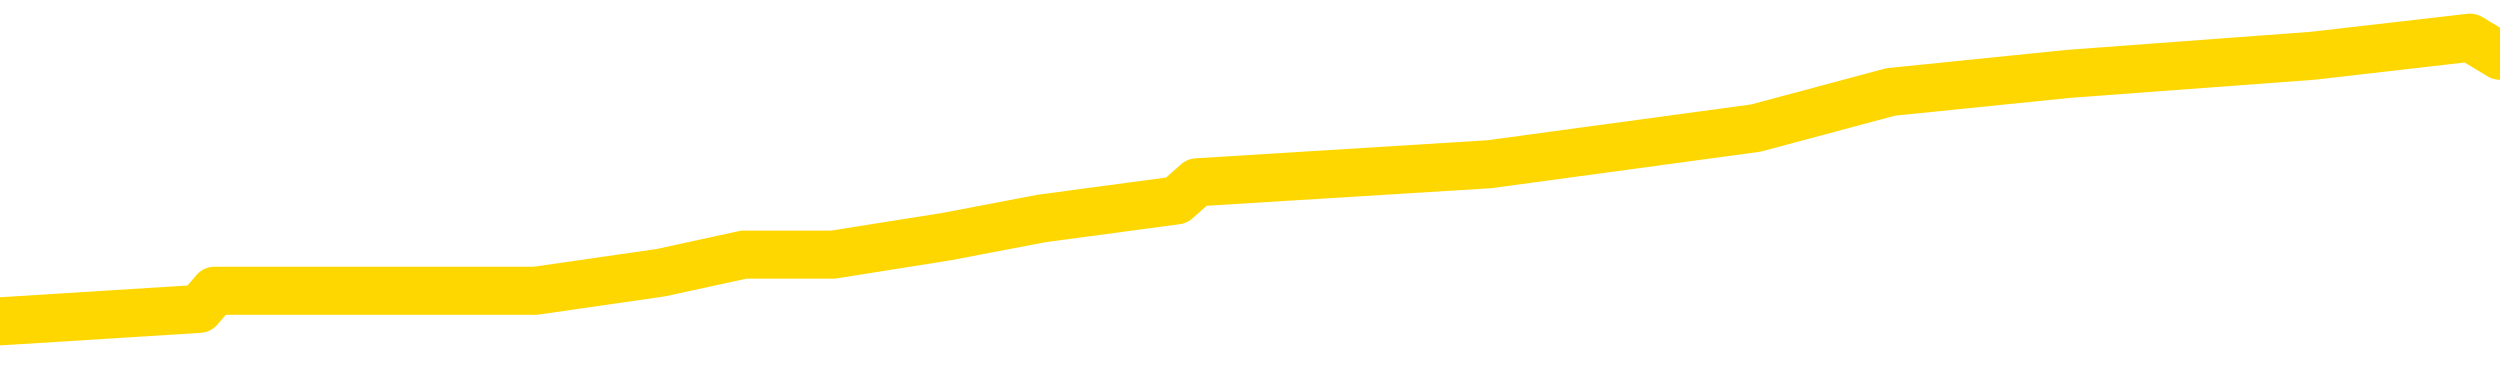 <svg xmlns="http://www.w3.org/2000/svg" version="1.1" viewBox="0 0 6500 1000">
	<path fill="none" stroke="gold" stroke-width="125" stroke-linecap="round" stroke-linejoin="round" d="M0 105225  L-682035 105225 L-681851 105178 L-681361 105084 L-681067 105037 L-680756 104943 L-680521 104896 L-680468 104801 L-680409 104707 L-680256 104660 L-680215 104566 L-680082 104519 L-679790 104472 L-679249 104472 L-678639 104425 L-678591 104425 L-677951 104378 L-677918 104378 L-677392 104378 L-677260 104331 L-676869 104237 L-676541 104143 L-676424 104049 L-676213 103955 L-675496 103955 L-674926 103908 L-674819 103908 L-674644 103861 L-674423 103767 L-674021 103720 L-673996 103626 L-673068 103531 L-672980 103437 L-672898 103343 L-672828 103249 L-672531 103202 L-672378 103108 L-670488 103155 L-670388 103155 L-670125 103155 L-669832 103202 L-669690 103108 L-669441 103108 L-669406 103061 L-669247 103014 L-668784 102920 L-668531 102873 L-668319 102779 L-668067 102732 L-667718 102685 L-666791 102591 L-666697 102497 L-666287 102450 L-665116 102356 L-663927 102309 L-663834 102214 L-663807 102120 L-663541 102026 L-663242 101932 L-663113 101838 L-663076 101744 L-662261 101744 L-661877 101791 L-660817 101838 L-660755 101838 L-660490 102779 L-660019 103673 L-659827 104566 L-659563 105460 L-659226 105413 L-659091 105366 L-658635 105319 L-657892 105272 L-657874 105225 L-657709 105131 L-657641 105131 L-657125 105084 L-656096 105084 L-655900 105037 L-655411 104990 L-655049 104943 L-654641 104943 L-654255 104990 L-652552 104990 L-652454 104990 L-652382 104990 L-652320 104990 L-652136 104943 L-651799 104943 L-651159 104896 L-651082 104849 L-651021 104849 L-650834 104801 L-650755 104801 L-650577 104754 L-650558 104707 L-650328 104707 L-649940 104660 L-649052 104660 L-649012 104613 L-648924 104566 L-648897 104472 L-647889 104425 L-647739 104331 L-647715 104284 L-647582 104237 L-647542 104190 L-646284 104143 L-646226 104143 L-645686 104096 L-645634 104096 L-645587 104096 L-645192 104049 L-645052 104002 L-644853 103955 L-644706 103955 L-644541 103955 L-644265 104002 L-643906 104002 L-643353 103955 L-642708 103908 L-642450 103814 L-642296 103767 L-641895 103720 L-641855 103673 L-641734 103626 L-641673 103673 L-641659 103673 L-641565 103673 L-641272 103626 L-641120 103437 L-640790 103343 L-640712 103249 L-640636 103202 L-640410 103061 L-640343 102967 L-640115 102873 L-640063 102779 L-639898 102732 L-638892 102685 L-638709 102638 L-638158 102591 L-637765 102497 L-637368 102450 L-636518 102356 L-636439 102309 L-635860 102261 L-635419 102261 L-635178 102214 L-635021 102214 L-634620 102120 L-634599 102120 L-634154 102073 L-633749 102026 L-633613 101932 L-633438 101838 L-633302 101744 L-633051 101650 L-632051 101603 L-631969 101556 L-631834 101509 L-631795 101462 L-630905 101415 L-630690 101368 L-630246 101321 L-630129 101274 L-630072 101227 L-629396 101227 L-629296 101180 L-629267 101180 L-627925 101133 L-627519 101086 L-627480 101039 L-626551 100992 L-626453 100944 L-626320 100897 L-625916 100850 L-625890 100803 L-625797 100756 L-625581 100709 L-625170 100615 L-624016 100521 L-623724 100427 L-623696 100333 L-623088 100286 L-622837 100192 L-622818 100145 L-621888 100098 L-621837 100004 L-621715 99957 L-621697 99863 L-621541 99816 L-621366 99722 L-621229 99674 L-621173 99627 L-621065 99580 L-620980 99533 L-620747 99486 L-620672 99439 L-620363 99392 L-620245 99345 L-620075 99298 L-619984 99251 L-619882 99251 L-619858 99204 L-619781 99204 L-619683 99110 L-619317 99063 L-619212 99016 L-618708 98969 L-618257 98922 L-618218 98875 L-618194 98828 L-618154 98781 L-618025 98734 L-617924 98687 L-617482 98640 L-617200 98593 L-616608 98546 L-616477 98499 L-616203 98404 L-616051 98357 L-615897 98310 L-615812 98216 L-615734 98169 L-615548 98122 L-615498 98122 L-615470 98075 L-615391 98028 L-615368 97981 L-615084 97887 L-614480 97793 L-613485 97746 L-613187 97699 L-612453 97652 L-612209 97605 L-612119 97558 L-611541 97511 L-610843 97464 L-610091 97417 L-609772 97370 L-609389 97276 L-609312 97229 L-608678 97182 L-608492 97134 L-608405 97134 L-608275 97134 L-607962 97087 L-607913 97040 L-607771 96993 L-607749 96946 L-606782 96899 L-606236 96852 L-605758 96852 L-605697 96852 L-605373 96852 L-605352 96805 L-605289 96805 L-605079 96758 L-605002 96711 L-604948 96664 L-604925 96617 L-604886 96570 L-604870 96523 L-604113 96476 L-604096 96429 L-603297 96382 L-603145 96335 L-602239 96288 L-601733 96241 L-601504 96147 L-601462 96147 L-601347 96100 L-601171 96053 L-600416 96100 L-600282 96053 L-600118 96006 L-599799 95959 L-599623 95865 L-598601 95770 L-598578 95676 L-598327 95629 L-598114 95535 L-597480 95488 L-597242 95394 L-597209 95300 L-597031 95206 L-596951 95112 L-596861 95065 L-596797 94971 L-596357 94877 L-596333 94830 L-595792 94783 L-595536 94736 L-595042 94689 L-594164 94642 L-594128 94595 L-594075 94547 L-594034 94500 L-593917 94453 L-593640 94406 L-593433 94312 L-593236 94218 L-593213 94124 L-593162 94030 L-593123 93983 L-593045 93936 L-592448 93842 L-592387 93795 L-592284 93748 L-592130 93701 L-591498 93654 L-590817 93607 L-590514 93513 L-590168 93466 L-589970 93419 L-589922 93325 L-589601 93277 L-588974 93230 L-588827 93183 L-588791 93136 L-588733 93089 L-588656 92995 L-588415 92995 L-588327 92948 L-588233 92901 L-587939 92854 L-587805 92807 L-587745 92760 L-587708 92666 L-587435 92666 L-586429 92619 L-586254 92572 L-586203 92572 L-585910 92525 L-585718 92431 L-585385 92384 L-584878 92337 L-584316 92243 L-584301 92149 L-584285 92102 L-584184 92007 L-584070 91913 L-584031 91819 L-583993 91772 L-583927 91772 L-583899 91725 L-583760 91772 L-583468 91772 L-583417 91772 L-583312 91772 L-583048 91725 L-582583 91678 L-582438 91678 L-582384 91584 L-582327 91537 L-582136 91490 L-581770 91443 L-581556 91443 L-581361 91443 L-581303 91443 L-581244 91349 L-581090 91302 L-580821 91255 L-580391 91490 L-580376 91490 L-580299 91443 L-580234 91396 L-580105 91067 L-580081 91020 L-579797 90973 L-579750 90926 L-579695 90879 L-579233 90832 L-579194 90832 L-579153 90785 L-578963 90738 L-578482 90690 L-577995 90643 L-577979 90596 L-577941 90549 L-577684 90502 L-577607 90408 L-577377 90361 L-577361 90267 L-577067 90173 L-576624 90126 L-576177 90079 L-575673 90032 L-575519 89985 L-575232 89938 L-575192 89844 L-574861 89797 L-574639 89750 L-574122 89656 L-574047 89609 L-573799 89515 L-573604 89420 L-573544 89373 L-572768 89326 L-572694 89326 L-572463 89279 L-572447 89279 L-572385 89232 L-572189 89185 L-571725 89185 L-571702 89138 L-571572 89138 L-570271 89138 L-570255 89138 L-570178 89091 L-570084 89091 L-569867 89091 L-569714 89044 L-569536 89091 L-569482 89138 L-569195 89185 L-569155 89185 L-568786 89185 L-568346 89185 L-568163 89185 L-567842 89138 L-567546 89138 L-567100 89044 L-567029 88997 L-566566 88903 L-566129 88856 L-565946 88809 L-564492 88715 L-564361 88668 L-563903 88574 L-563677 88527 L-563291 88433 L-562774 88339 L-561820 88245 L-561026 88150 L-560352 88103 L-559926 88009 L-559615 87962 L-559385 87821 L-558702 87680 L-558688 87539 L-558479 87351 L-558457 87304 L-558282 87210 L-557332 87163 L-557064 87069 L-556249 87022 L-555938 86928 L-555901 86880 L-555844 86786 L-555227 86739 L-554589 86645 L-552963 86598 L-552289 86551 L-551647 86551 L-551569 86551 L-551513 86551 L-551477 86551 L-551449 86504 L-551337 86410 L-551319 86363 L-551296 86316 L-551143 86269 L-551089 86175 L-551011 86128 L-550892 86081 L-550795 86034 L-550677 85987 L-550408 85893 L-550138 85846 L-550120 85752 L-549921 85705 L-549774 85611 L-549547 85563 L-549413 85516 L-549104 85469 L-549044 85422 L-548691 85328 L-548342 85281 L-548241 85234 L-548177 85140 L-548117 85093 L-547733 84999 L-547352 84952 L-547248 84905 L-546987 84858 L-546716 84764 L-546557 84717 L-546525 84670 L-546463 84623 L-546321 84576 L-546137 84529 L-546093 84482 L-545805 84482 L-545789 84435 L-545555 84435 L-545495 84388 L-545456 84388 L-544877 84341 L-544743 84293 L-544720 84105 L-544701 83776 L-544684 83400 L-544667 83023 L-544644 82647 L-544627 82365 L-544606 82036 L-544589 81706 L-544566 81518 L-544549 81330 L-544528 81189 L-544511 81095 L-544462 80954 L-544390 80813 L-544355 80578 L-544331 80389 L-544296 80201 L-544254 80013 L-544217 79919 L-544201 79731 L-544177 79590 L-544140 79496 L-544123 79355 L-544100 79261 L-544083 79166 L-544064 79072 L-544048 78978 L-544019 78837 L-543993 78696 L-543947 78649 L-543931 78555 L-543889 78508 L-543841 78414 L-543770 78320 L-543755 78226 L-543739 78132 L-543677 78085 L-543638 78038 L-543598 77991 L-543432 77944 L-543367 77896 L-543351 77849 L-543307 77755 L-543249 77708 L-543036 77661 L-543002 77614 L-542960 77567 L-542882 77520 L-542345 77473 L-542266 77426 L-542162 77332 L-542074 77285 L-541897 77238 L-541547 77191 L-541391 77144 L-540953 77097 L-540796 77050 L-540667 77003 L-539963 76909 L-539762 76862 L-538801 76768 L-538319 76721 L-538219 76721 L-538127 76674 L-537882 76626 L-537809 76579 L-537366 76485 L-537270 76438 L-537255 76391 L-537239 76344 L-537214 76297 L-536748 76250 L-536531 76203 L-536392 76156 L-536098 76109 L-536009 76062 L-535968 76015 L-535938 75968 L-535766 75921 L-535707 75874 L-535631 75827 L-535550 75780 L-535480 75780 L-535171 75733 L-535086 75686 L-534872 75639 L-534837 75592 L-534153 75545 L-534055 75498 L-533850 75451 L-533803 75404 L-533525 75357 L-533463 75309 L-533446 75215 L-533368 75168 L-533059 75074 L-533035 75027 L-532981 74933 L-532958 74886 L-532836 74839 L-532700 74745 L-532456 74698 L-532330 74698 L-531683 74651 L-531668 74651 L-531643 74651 L-531462 74557 L-531386 74510 L-531295 74463 L-530867 74416 L-530451 74369 L-530058 74275 L-529979 74228 L-529960 74181 L-529597 74134 L-529361 74087 L-529132 74039 L-528819 73992 L-528741 73945 L-528661 73851 L-528483 73757 L-528467 73710 L-528201 73616 L-528121 73569 L-527891 73522 L-527665 73475 L-527350 73475 L-527174 73428 L-526813 73428 L-526421 73381 L-526352 73287 L-526288 73240 L-526148 73146 L-526096 73099 L-525995 73005 L-525493 72958 L-525295 72911 L-525049 72864 L-524863 72817 L-524564 72769 L-524488 72722 L-524321 72628 L-523437 72581 L-523408 72487 L-523286 72393 L-522707 72346 L-522629 72299 L-521916 72299 L-521604 72299 L-521390 72299 L-521374 72299 L-520987 72299 L-520462 72205 L-520016 72158 L-519686 72111 L-519534 72064 L-519208 72064 L-519029 72017 L-518948 72017 L-518742 71923 L-518566 71876 L-517637 71829 L-516748 71782 L-516709 71735 L-516481 71735 L-516102 71688 L-515314 71641 L-515080 71594 L-515004 71547 L-514646 71500 L-514075 71405 L-513808 71358 L-513421 71311 L-513317 71311 L-513147 71311 L-512529 71311 L-512318 71311 L-512010 71311 L-511957 71264 L-511829 71217 L-511776 71170 L-511657 71123 L-511321 71029 L-510362 70982 L-510230 70888 L-510028 70841 L-509397 70794 L-509086 70747 L-508672 70700 L-508645 70653 L-508499 70606 L-508079 70559 L-506746 70559 L-506700 70512 L-506571 70418 L-506554 70371 L-505976 70277 L-505771 70230 L-505741 70182 L-505700 70135 L-505643 70088 L-505605 70041 L-505527 69994 L-505384 69947 L-504930 69900 L-504811 69853 L-504526 69806 L-504154 69759 L-504057 69712 L-503731 69665 L-503376 69618 L-503206 69571 L-503159 69524 L-503050 69477 L-502961 69430 L-502933 69383 L-502857 69289 L-502553 69242 L-502519 69148 L-502448 69101 L-502080 69054 L-501744 69007 L-501663 69007 L-501444 68960 L-501272 68912 L-501245 68865 L-500747 68818 L-500198 68724 L-499318 68677 L-499219 68583 L-499142 68536 L-498868 68489 L-498621 68395 L-498547 68348 L-498485 68254 L-498366 68207 L-498324 68160 L-498214 68113 L-498137 68019 L-497436 67972 L-497191 67925 L-497151 67878 L-496995 67831 L-496395 67831 L-496169 67831 L-496076 67831 L-495601 67831 L-495004 67737 L-494484 67690 L-494463 67642 L-494318 67595 L-493998 67595 L-493456 67595 L-493224 67595 L-493053 67595 L-492567 67548 L-492339 67501 L-492254 67454 L-491908 67407 L-491582 67407 L-491059 67360 L-490732 67313 L-490131 67266 L-489934 67172 L-489882 67125 L-489841 67078 L-489560 67031 L-488876 66937 L-488565 66890 L-488541 66796 L-488349 66749 L-488127 66702 L-488041 66655 L-487377 66561 L-487353 66514 L-487131 66420 L-486801 66373 L-486449 66278 L-486244 66231 L-486011 66137 L-485754 66090 L-485564 65996 L-485517 65949 L-485290 65902 L-485255 65855 L-485099 65808 L-484884 65761 L-484711 65714 L-484620 65667 L-484343 65620 L-484099 65573 L-483783 65526 L-483357 65526 L-483320 65526 L-482836 65526 L-482603 65526 L-482391 65479 L-482165 65432 L-481615 65432 L-481368 65385 L-480534 65385 L-480478 65338 L-480457 65291 L-480299 65244 L-479837 65197 L-479797 65150 L-479457 65055 L-479323 65008 L-479100 64961 L-478528 64914 L-478056 64867 L-477862 64820 L-477669 64773 L-477479 64726 L-477378 64679 L-477010 64632 L-476963 64585 L-476882 64538 L-475588 64491 L-475540 64444 L-475272 64444 L-475126 64444 L-474576 64444 L-474459 64397 L-474377 64350 L-474018 64303 L-473794 64256 L-473513 64209 L-473184 64115 L-472676 64068 L-472563 64021 L-472485 63974 L-472320 63927 L-472026 63927 L-471557 63927 L-471361 63974 L-471310 63974 L-470660 63927 L-470538 63880 L-470084 63880 L-470049 63833 L-469580 63785 L-469470 63738 L-469453 63691 L-469237 63691 L-469056 63644 L-468525 63644 L-467495 63644 L-467296 63597 L-466837 63550 L-465889 63456 L-465790 63409 L-465436 63315 L-465376 63268 L-465361 63221 L-465326 63174 L-464957 63127 L-464837 63080 L-464594 63033 L-464431 62986 L-464243 62939 L-464123 62892 L-463052 62798 L-462194 62751 L-461982 62657 L-461884 62610 L-461710 62515 L-461377 62468 L-461305 62421 L-461248 62374 L-461072 62374 L-460683 62327 L-460448 62280 L-460337 62233 L-460220 62186 L-459239 62139 L-459213 62092 L-458619 61998 L-458586 61998 L-458438 61951 L-458153 61904 L-457242 61904 L-456296 61904 L-456142 61857 L-456040 61857 L-455908 61810 L-455765 61763 L-455739 61716 L-455625 61669 L-455406 61622 L-454725 61575 L-454596 61528 L-454292 61481 L-454052 61387 L-453720 61340 L-453081 61293 L-452739 61198 L-452677 61151 L-452521 61151 L-451600 61151 L-451129 61151 L-451086 61151 L-451073 61104 L-451032 61057 L-451009 61010 L-450983 60963 L-450839 60916 L-450416 60869 L-450081 60869 L-449890 60822 L-449461 60822 L-449273 60775 L-448884 60681 L-448350 60634 L-447977 60587 L-447956 60587 L-447706 60540 L-447588 60493 L-447512 60446 L-447376 60399 L-447337 60352 L-447257 60305 L-446862 60258 L-446366 60211 L-446255 60117 L-446082 60070 L-445773 60023 L-445326 59976 L-445003 59928 L-444860 59834 L-444433 59740 L-444280 59646 L-444225 59552 L-443411 59505 L-443391 59458 L-443019 59411 L-442963 59411 L-441833 59364 L-441766 59364 L-441207 59317 L-441013 59270 L-440876 59223 L-440643 59176 L-440296 59129 L-440261 59035 L-440226 58988 L-440158 58894 L-439809 58847 L-439637 58800 L-439152 58753 L-439135 58706 L-438810 58658 L-438653 58611 L-437512 58517 L-437487 58470 L-437295 58376 L-437102 58329 L-436852 58282 L-436835 58235 L-435814 58188 L-435517 58141 L-435441 58094 L-435305 58000 L-435129 57953 L-434553 57859 L-434337 57812 L-434273 57765 L-434143 57718 L-434106 57624 L-433582 57577 L-433445 76109 L-433430 76109 L-433407 76109 L-433387 76109 L-433160 57530 L-432384 57530 L-432342 57530 L-431975 57530 L-431896 57483 L-431844 57436 L-431171 57388 L-430429 57341 L-430004 57341 L-429556 57294 L-428495 57247 L-428183 57153 L-427773 57153 L-427701 57106 L-427177 57106 L-427082 57106 L-427064 57106 L-426619 57059 L-426434 56965 L-425654 56871 L-424981 56824 L-424569 56683 L-424337 56589 L-424197 56542 L-424115 56448 L-424095 56401 L-424019 56401 L-423891 56354 L-423574 56401 L-423349 56401 L-423024 56354 L-422962 56354 L-422592 56354 L-422559 56354 L-422351 56354 L-421683 56354 L-421606 56354 L-421448 56260 L-421337 56260 L-421011 56213 L-420856 56166 L-420515 56166 L-420458 56071 L-420119 55977 L-419916 55930 L-419863 55836 L-418487 55789 L-418357 55742 L-417923 55695 L-417603 55648 L-416775 55554 L-416652 55507 L-415921 55413 L-415765 55319 L-415725 55272 L-415671 55225 L-415648 55178 L-415534 55131 L-415237 55084 L-414947 55037 L-414893 54990 L-414772 54943 L-414742 54896 L-414642 54849 L-414199 54849 L-414047 54801 L-413211 54801 L-412669 54754 L-412335 54754 L-412319 54707 L-412243 54660 L-412127 54613 L-411933 54566 L-411668 54519 L-410834 54472 L-410737 54425 L-410216 54378 L-410174 54331 L-410075 54284 L-409247 54284 L-409112 54237 L-408773 54237 L-408219 54190 L-407839 54143 L-407676 54096 L-407366 54049 L-406554 54002 L-406248 53955 L-405979 53955 L-405658 53955 L-405337 54002 L-405061 54002 L-404233 53908 L-404138 53861 L-404045 53720 L-403941 53579 L-403554 53437 L-403074 53343 L-403057 53296 L-402939 53249 L-402571 53155 L-402476 53108 L-401642 53014 L-401565 52967 L-401265 52920 L-401175 52873 L-400768 52779 L-400657 52685 L-399958 52638 L-399485 52591 L-399425 52544 L-399206 52450 L-398932 52403 L-398819 52356 L-397792 52309 L-397405 52261 L-397385 52214 L-397052 52167 L-396808 52120 L-396374 52073 L-396264 52026 L-396147 51979 L-395695 51885 L-395105 51838 L-394768 51791 L-392875 51744 L-392762 51650 L-392550 51603 L-391232 51556 L-391125 40973 L-391059 30531 L-391023 20888 L-390961 20888 L-390462 31377 L-389786 41725 L-389765 51274 L-389494 51180 L-388526 51180 L-387837 51133 L-387675 51086 L-387134 51039 L-387044 50992 L-386025 50944 L-385077 50850 L-384712 50897 L-384609 50944 L-384020 50944 L-383961 50944 L-383861 50897 L-383420 50803 L-383313 50756 L-382871 50709 L-381871 50568 L-381615 50427 L-381512 50286 L-381382 50192 L-381015 50098 L-380434 50004 L-380404 49957 L-380088 49910 L-378105 49863 L-377989 49816 L-377922 49816 L-377563 49769 L-375944 49722 L-375767 49722 L-375622 49722 L-374800 49769 L-374747 49816 L-374693 49816 L-374259 49816 L-373278 49863 L-373204 49863 L-372120 49816 L-371907 49816 L-371190 49722 L-370802 49674 L-370583 49580 L-370264 49486 L-369770 49392 L-369642 49345 L-369413 49251 L-369181 49157 L-369122 49110 L-368832 49063 L-368560 48969 L-367530 48922 L-365865 48875 L-365446 48828 L-365309 48781 L-365153 48781 L-364847 48734 L-364619 48640 L-364461 48593 L-364302 48499 L-364132 48404 L-364085 48357 L-364032 48310 L-364010 48310 L-363624 48263 L-363374 48263 L-363104 48263 L-362943 48263 L-362853 48263 L-361194 48263 L-361029 48310 L-360649 48263 L-360189 48263 L-359580 48169 L-358487 48122 L-358055 48075 L-358024 48028 L-357962 47981 L-357944 47934 L-356241 47887 L-356199 47840 L-355732 47793 L-355545 47746 L-355513 47652 L-354918 47605 L-354868 47558 L-354545 47511 L-354495 47464 L-354284 47417 L-354266 47370 L-354000 47276 L-353947 47229 L-353478 47182 L-352968 47087 L-352889 47087 L-352595 47040 L-352579 46993 L-352540 46946 L-352469 46899 L-352312 46852 L-351366 46852 L-351309 46852 L-350788 46852 L-350596 46805 L-350495 46805 L-350269 46758 L-349759 46758 L-349371 48028 L-349302 48028 L-348953 47981 L-348596 47934 L-347468 46570 L-347416 46476 L-347190 46429 L-347156 46382 L-347031 46288 L-346933 46288 L-346668 46288 L-345927 46335 L-345349 46335 L-345055 46335 L-344350 46335 L-344171 46288 L-344148 46288 L-343512 46241 L-343200 46194 L-342804 46194 L-342774 46147 L-342753 46100 L-342600 46053 L-341914 46053 L-341898 46053 L-341558 46053 L-341286 46006 L-341248 45959 L-341192 45865 L-341170 45817 L-341098 45770 L-340766 45723 L-340660 45676 L-340631 45582 L-340433 45535 L-340280 45488 L-339412 45441 L-338850 45347 L-338834 45347 L-338733 45300 L-338630 45347 L-338484 45347 L-338406 45347 L-338368 45300 L-338312 45253 L-338239 45206 L-338094 45159 L-337612 45159 L-337208 45112 L-336341 45159 L-336321 45159 L-336064 45159 L-335987 45159 L-335958 45112 L-335948 45018 L-335931 44971 L-335638 44924 L-335598 44877 L-335526 44830 L-335453 44783 L-335248 44736 L-335088 44595 L-334786 44453 L-334709 44265 L-334692 44124 L-334475 44030 L-334244 44030 L-334134 44077 L-333764 44124 L-333606 44124 L-333375 44124 L-333206 44124 L-333061 44077 L-332929 44030 L-331653 43936 L-331250 43842 L-331189 43795 L-331072 43701 L-330647 43654 L-330632 43560 L-330570 43513 L-330297 43419 L-330184 43372 L-329902 43277 L-329625 43230 L-329199 43136 L-329177 43089 L-329099 43042 L-328973 42995 L-328387 42948 L-327996 42901 L-327660 42854 L-327071 42807 L-326969 42807 L-326798 42760 L-326662 42760 L-325834 42713 L-324649 42666 L-324613 42619 L-324557 42619 L-324337 42572 L-324132 42572 L-323977 42572 L-323721 42525 L-323644 42478 L-323101 42431 L-323065 42384 L-322816 42337 L-322429 42290 L-321603 42243 L-321245 42196 L-320934 42196 L-320676 42149 L-320453 42102 L-320046 42055 L-319930 42007 L-319747 41960 L-319694 41960 L-319505 41913 L-319334 41866 L-319305 41819 L-319025 41772 L-318715 41725 L-318577 41678 L-318267 41631 L-318073 41631 L-318058 41584 L-317338 41584 L-317205 41490 L-316907 41443 L-316816 41396 L-316216 41396 L-316177 41349 L-316099 41302 L-315479 41255 L-315327 41161 L-315286 41114 L-314976 41067 L-314784 41020 L-314591 40926 L-314535 40832 L-314227 40785 L-314175 40738 L-314120 40785 L-314094 40785 L-313969 40785 L-313159 40738 L-313082 40690 L-312542 40643 L-312273 40596 L-311613 40549 L-310706 40502 L-310465 40455 L-309932 40408 L-309715 40361 L-308608 40408 L-308557 40408 L-307782 40408 L-307234 40361 L-307123 40314 L-306970 40220 L-306915 40173 L-306749 40126 L-306372 40079 L-305925 40032 L-305870 39985 L-305715 39938 L-305036 39891 L-304815 39844 L-304298 39797 L-303449 39703 L-303433 39656 L-301642 39609 L-301087 39562 L-300970 39515 L-299964 39468 L-299928 39420 L-299695 39420 L-299602 39420 L-299562 39420 L-299230 39373 L-298878 39326 L-298613 39232 L-298327 39185 L-298016 39091 L-297762 38997 L-297668 38950 L-297178 38903 L-296971 38856 L-296405 38809 L-296291 38856 L-295939 38809 L-295888 38809 L-295848 38809 L-295245 38715 L-294511 38621 L-293930 38527 L-293694 38433 L-293154 38292 L-293001 38198 L-292499 38150 L-292290 38056 L-292267 38056 L-292208 38009 L-291245 38009 L-291068 37962 L-290626 37915 L-290601 37821 L-290446 37774 L-290365 37774 L-290215 37821 L-289568 37821 L-289518 37774 L-288398 37727 L-287414 37680 L-287352 37633 L-286632 37586 L-285767 37539 L-285388 37492 L-285169 37492 L-284410 37445 L-284358 37398 L-284049 37304 L-283197 37304 L-283004 37257 L-282827 37210 L-282603 37210 L-282476 37163 L-282284 37163 L-282052 37116 L-281882 37163 L-281596 37116 L-281316 37116 L-281233 37069 L-281063 37022 L-281046 36928 L-280892 36880 L-280853 36833 L-280077 36786 L-280001 36786 L-279769 36692 L-279342 36645 L-278996 36598 L-278413 36551 L-278144 36551 L-277885 36551 L-277756 36457 L-277740 36410 L-277626 36363 L-277602 36316 L-277368 36269 L-277332 36222 L-276016 36222 L-275960 36175 L-275281 36081 L-274709 36081 L-274583 36081 L-274430 36081 L-274353 36081 L-274041 35987 L-273768 35940 L-273679 35846 L-273577 35846 L-272650 35799 L-272573 35799 L-272209 35799 L-272185 35752 L-272148 35705 L-271373 35611 L-271281 35563 L-271141 35516 L-270739 35469 L-270478 35469 L-270234 35516 L-270020 35469 L-269939 35469 L-269863 35469 L-269787 35469 L-269600 35516 L-269533 35516 L-269284 35516 L-269229 35469 L-269091 35422 L-269012 35328 L-268898 35281 L-268675 35234 L-268511 35187 L-268470 35140 L-268300 35093 L-267929 35046 L-267915 34999 L-267799 34952 L-267077 34905 L-267041 34858 L-266909 34858 L-266561 34811 L-266149 34811 L-266113 34811 L-266035 34764 L-265996 34717 L-265632 34670 L-265428 34623 L-265413 34576 L-265067 34529 L-264719 34529 L-264393 34529 L-264291 34482 L-264139 34482 L-263944 34435 L-263713 34435 L-263620 34435 L-263465 34435 L-263387 34435 L-263347 34388 L-263233 34341 L-263210 34293 L-262959 34293 L-262820 34199 L-262242 34058 L-261414 33964 L-260926 33870 L-260805 33823 L-260767 33776 L-260754 33729 L-260602 33635 L-260501 33541 L-260268 33494 L-259878 33400 L-259573 33353 L-259558 33306 L-259387 33259 L-259148 33165 L-258552 33165 L-257948 33118 L-257908 33118 L-257868 33118 L-257715 33071 L-257662 33023 L-257599 32976 L-257531 32929 L-257476 32835 L-257451 32788 L-257404 32741 L-257310 32647 L-257173 32600 L-257019 32553 L-256887 32506 L-256847 32506 L-256811 32459 L-256749 32412 L-256476 32318 L-256161 32271 L-256120 32177 L-256035 32130 L-255858 32083 L-255620 32036 L-255263 31989 L-255233 31942 L-254664 31895 L-254541 31848 L-254305 31801 L-254282 31801 L-254001 31753 L-253715 31753 L-253460 31753 L-252888 31706 L-252591 31659 L-252515 31612 L-251816 31565 L-251738 31518 L-251703 31471 L-251677 31424 L-251626 31330 L-251432 31283 L-251291 31189 L-251256 31142 L-251215 31095 L-250620 31048 L-250388 31001 L-250104 31330 L-250050 31612 L-249976 31942 L-249898 32224 L-249661 32130 L-249418 32083 L-249282 32036 L-249176 31989 L-249096 31942 L-248709 31848 L-248582 31801 L-248429 31753 L-248391 31706 L-248246 31659 L-248024 31612 L-247850 31565 L-247781 31518 L-246960 31424 L-246944 31424 L-246649 31377 L-245861 31330 L-245551 31330 L-245405 31283 L-245177 31236 L-244976 31142 L-244039 31095 L-244003 31048 L-243980 31001 L-243939 30907 L-243671 30860 L-243074 30813 L-243010 30766 L-242975 30719 L-242958 30672 L-242263 30672 L-242062 30672 L-242030 30672 L-241696 30672 L-241588 30625 L-240964 30531 L-240460 30484 L-240422 30389 L-239980 30389 L-239884 30342 L-239725 30342 L-239412 30342 L-239400 30342 L-238959 30389 L-238478 30436 L-238348 30436 L-238028 30436 L-237960 30389 L-237656 30389 L-237480 30342 L-237286 30295 L-237044 30201 L-236846 30107 L-236820 30013 L-236242 29966 L-236172 29919 L-235763 29872 L-235708 29825 L-235662 29778 L-235298 29731 L-235152 29684 L-234947 29637 L-234850 29637 L-234695 29590 L-234634 29543 L-234486 29449 L-234385 29402 L-233829 29402 L-233806 29496 L-233634 29543 L-233092 29590 L-233031 29590 L-232977 29496 L-232949 29402 L-232878 29355 L-232861 29261 L-232798 29214 L-232761 29119 L-232607 29072 L-232281 29025 L-231715 28978 L-231700 28931 L-231638 28837 L-231537 28743 L-231491 28743 L-231248 28696 L-230826 28696 L-230671 28696 L-228929 28602 L-228388 28555 L-227444 28508 L-227035 28461 L-226494 28367 L-226298 28320 L-226129 28273 L-225833 28226 L-225719 28179 L-225703 28179 L-225549 28132 L-225409 28085 L-225332 27991 L-225200 27991 L-224852 27991 L-224482 28038 L-223884 28038 L-223708 28038 L-223552 27991 L-223283 27944 L-223131 27944 L-222840 28085 L-222816 28179 L-222733 28273 L-222506 28367 L-221806 28320 L-221680 28273 L-221248 28226 L-221154 28179 L-219949 28179 L-219900 28132 L-219607 28132 L-219203 28085 L-218928 27991 L-218908 27944 L-218791 27896 L-218714 27849 L-218533 27802 L-218053 27755 L-217602 27661 L-217192 27614 L-217161 27567 L-216743 27520 L-216629 27520 L-216511 27520 L-216495 27520 L-216301 27473 L-216279 27379 L-216047 27332 L-215604 27285 L-215284 27191 L-214820 27191 L-214654 27144 L-214499 27097 L-214344 27097 L-213890 27097 L-213571 27097 L-213516 27144 L-213145 27144 L-213107 27191 L-212781 27191 L-212664 27144 L-212565 27097 L-212239 27003 L-211852 26956 L-211592 26909 L-211233 26815 L-210977 26768 L-208807 26721 L-208757 26674 L-208735 26626 L-208323 26626 L-208262 26626 L-208191 26674 L-207961 26674 L-207650 26626 L-207347 26532 L-207302 26485 L-206994 26438 L-206861 26391 L-206645 26344 L-205933 26297 L-205778 26297 L-205639 26250 L-205490 26250 L-205469 26250 L-205275 26203 L-205250 26156 L-205159 26109 L-205137 26062 L-205120 26015 L-205020 25968 L-204092 25921 L-203634 25921 L-202542 25827 L-202119 25827 L-201715 25780 L-201677 25733 L-201423 25686 L-200649 25592 L-200632 25545 L-200608 25498 L-200415 25451 L-199678 25404 L-199409 25357 L-199369 25309 L-198970 25215 L-198945 25168 L-198156 25121 L-197476 25074 L-196105 25027 L-195835 24980 L-195786 24933 L-195248 24839 L-195215 24792 L-195114 24698 L-194790 24651 L-194710 24604 L-194442 24604 L-193529 24557 L-193390 24557 L-193141 24463 L-192596 24463 L-192174 24416 L-191981 24369 L-191965 24369 L-191828 24275 L-191734 24228 L-191606 24181 L-191346 24134 L-191321 24039 L-191230 23992 L-190920 23945 L-190860 23898 L-190743 23898 L-190393 23898 L-189582 23898 L-189351 23804 L-188522 23804 L-188290 23710 L-188073 23663 L-187555 23663 L-186917 23616 L-186501 23569 L-186178 23522 L-185698 23475 L-185272 23475 L-185211 23428 L-184862 23428 L-184822 23381 L-184808 23334 L-184708 23240 L-184663 23240 L-184178 23193 L-183376 23193 L-183042 23193 L-181960 23146 L-181480 23099 L-181458 23052 L-181317 23005 L-180762 22958 L-180065 22911 L-179756 22864 L-179534 22817 L-179430 22769 L-179327 22675 L-178656 22628 L-178562 22581 L-178540 22581 L-178463 22534 L-178285 22534 L-178113 22534 L-177932 22487 L-177918 22440 L-177842 22393 L-177678 22346 L-177163 22299 L-177147 22252 L-177007 22252 L-176644 22205 L-176620 22205 L-176489 22158 L-176465 22111 L-176103 22064 L-175577 21970 L-175483 21923 L-175268 21829 L-175174 21782 L-175150 21735 L-174685 21688 L-174608 21688 L-174206 21641 L-173756 21641 L-172504 21594 L-172465 21547 L-172034 21500 L-172001 21452 L-171282 21405 L-171106 21358 L-170970 21311 L-170663 21264 L-170608 21217 L-170584 21123 L-170567 21029 L-170393 20982 L-170203 20935 L-169696 20935 L-169322 20559 L-168984 20135 L-168945 19759 L-168226 19430 L-168132 19383 L-168094 19336 L-167552 19336 L-167529 19289 L-167126 19242 L-166701 19195 L-166430 19195 L-166250 19148 L-166004 19054 L-165981 19007 L-165924 18912 L-165308 18865 L-164805 18818 L-164418 18818 L-163799 18865 L-163583 18865 L-163428 18912 L-162135 18818 L-162036 18771 L-161594 18677 L-161262 18630 L-160962 18536 L-160719 18489 L-159984 18395 L-159405 18348 L-158576 18301 L-158476 18254 L-157918 18207 L-157780 18160 L-156138 18113 L-156077 18113 L-155983 18113 L-155016 18113 L-154839 18066 L-154552 18066 L-154334 18066 L-154256 18019 L-153985 18019 L-153869 17972 L-153716 17925 L-153406 17878 L-153328 17831 L-153236 17831 L-153159 17784 L-153043 17784 L-152864 17737 L-152772 17690 L-152733 17642 L-152230 17642 L-152012 17595 L-151882 17595 L-151727 17548 L-151673 17501 L-151548 17501 L-151163 17454 L-150655 17407 L-150583 17360 L-150102 17313 L-150025 17266 L-149925 17266 L-149692 17219 L-149227 17219 L-148997 17219 L-148980 17219 L-148748 17219 L-148594 17219 L-148532 17219 L-148339 17172 L-148068 17078 L-147317 17031 L-146364 17031 L-146327 16984 L-146103 16984 L-145663 16984 L-145382 16890 L-145034 16843 L-143965 16796 L-143037 16796 L-142906 16796 L-142859 16796 L-142790 16749 L-142635 16749 L-142558 16655 L-142384 16561 L-141949 16467 L-141745 16420 L-141685 16325 L-141103 16278 L-140948 16184 L-140833 16137 L-140792 16090 L-140623 16043 L-140486 15996 L-140275 15902 L-140197 15855 L-140174 15808 L-139965 15714 L-139556 15667 L-139531 15620 L-139308 15573 L-139163 15526 L-139128 15479 L-139114 15432 L-139092 15385 L-138859 15338 L-138673 15291 L-138456 15244 L-138431 15197 L-137741 15150 L-137638 15103 L-137602 15055 L-137582 15008 L-137387 14961 L-137334 14914 L-137217 14820 L-137136 14820 L-137025 14773 L-136710 14726 L-136251 14679 L-135996 14632 L-135762 14538 L-135632 14491 L-135279 14444 L-135220 14397 L-135067 14350 L-134495 14256 L-134409 14209 L-134255 14115 L-133960 14021 L-133589 13927 L-133286 13833 L-133210 13785 L-132805 13738 L-132637 13738 L-132493 13738 L-131953 13738 L-131892 13738 L-131876 13644 L-131710 13597 L-131504 13550 L-131430 13550 L-131337 13503 L-130927 13456 L-130912 13409 L-130888 13409 L-130695 13362 L-130618 13785 L-130448 14209 L-130385 14585 L-130370 15008 L-129855 14961 L-129634 14914 L-129015 14820 L-128762 14773 L-128568 14726 L-128528 14679 L-128455 14679 L-128390 14679 L-127739 14679 L-127700 14726 L-127526 14726 L-127460 14726 L-126786 14726 L-126397 14632 L-126136 14585 L-125898 14538 L-125820 14444 L-125804 14350 L-125602 14303 L-125232 14209 L-125006 14162 L-124371 14115 L-124351 14115 L-123963 14068 L-123870 14068 L-123812 14021 L-123536 13974 L-123226 13974 L-123149 13927 L-122298 13974 L-121955 14209 L-121518 14491 L-121084 14726 L-120589 14961 L-120440 14914 L-120171 14961 L-118933 15008 L-118877 15103 L-117113 15150 L-116923 15103 L-115912 15055 L-115761 15008 L-115386 15103 L-115065 15197 L-114460 15291 L-114390 15385 L-114213 15338 L-113384 15291 L-113246 15244 L-112859 15197 L-112674 15150 L-112631 15103 L-112511 15055 L-112301 15008 L-111854 14914 L-111505 14867 L-111373 14820 L-110964 14773 L-110614 14773 L-110329 14726 L-110135 14679 L-109980 14679 L-109817 14632 L-109748 14585 L-109649 14585 L-109415 14538 L-109299 14538 L-109245 14491 L-108704 14491 L-108239 14444 L-107057 14444 L-106924 14444 L-106899 14444 L-106847 14444 L-106179 14444 L-105144 14350 L-104950 14303 L-104771 14256 L-104619 14256 L-104578 14209 L-104564 14209 L-104502 14162 L-104177 14115 L-103016 14068 L-102823 14021 L-102645 13974 L-101531 13927 L-100672 13880 L-100565 13880 L-100092 13833 L-99899 13833 L-97577 13785 L-97500 13738 L-97379 13644 L-97344 13597 L-97307 13503 L-97212 13362 L-96997 13268 L-96415 13174 L-96029 13127 L-95256 13080 L-95178 13033 L-94481 13033 L-93940 13033 L-93899 12986 L-93769 12986 L-93305 12939 L-93266 12892 L-93131 12845 L-92763 12798 L-92734 12751 L-92584 12751 L-92183 12704 L-90359 12751 L-89552 12704 L-88833 12704 L-88817 12704 L-88503 12610 L-87941 12563 L-87440 12515 L-86921 12468 L-86899 12421 L-85156 12374 L-84986 12327 L-84791 12280 L-83897 12233 L-83378 12139 L-83168 12092 L-82910 12045 L-82201 11998 L-81250 11951 L-80592 11904 L-80553 11810 L-80266 11763 L-80184 11716 L-80088 11716 L-79956 11669 L-79879 11669 L-79144 11669 L-78807 11622 L-78757 11669 L-78502 11669 L-78216 11622 L-77790 11622 L-77210 11575 L-76951 11575 L-76799 11528 L-76552 11528 L-76513 11528 L-75716 11481 L-75679 11434 L-75501 11434 L-75092 11340 L-74864 11340 L-74787 11340 L-74656 11340 L-74540 11293 L-74192 11246 L-74128 11198 L-73976 11151 L-73235 11104 L-73124 11057 L-72954 11010 L-72915 10963 L-72620 10963 L-72219 10963 L-72042 10963 L-71948 10963 L-71638 10916 L-70837 10869 L-70378 10775 L-69858 10728 L-69370 10681 L-68674 10634 L-67628 10587 L-67359 10587 L-67305 10540 L-67144 10540 L-66893 10540 L-66647 10493 L-66568 10446 L-66354 10352 L-66042 10305 L-65578 10211 L-65564 10164 L-65268 10164 L-65254 10117 L-64263 10070 L-63591 10023 L-63256 9928 L-62640 9928 L-62503 9881 L-61864 9834 L-61734 9787 L-60782 9693 L-60683 9599 L-60124 9552 L-59715 9552 L-59287 9552 L-59195 9505 L-58361 9505 L-57997 9505 L-57958 9552 L-57826 9599 L-57649 9599 L-57432 9599 L-57378 9552 L-57221 9458 L-56969 9411 L-55868 9364 L-55791 9317 L-55571 9270 L-55441 9176 L-55404 9129 L-55211 9082 L-55111 9035 L-54628 8988 L-54343 8941 L-54183 8894 L-54088 8800 L-53817 8753 L-53547 8706 L-53531 8517 L-53392 8376 L-53254 8235 L-52928 8047 L-52619 7953 L-52578 7906 L-52502 7812 L-52387 7765 L-51536 7671 L-51210 7624 L-50878 7577 L-50745 7577 L-50529 7577 L-50513 7577 L-49833 7577 L-49739 7483 L-49716 7436 L-49700 7341 L-49662 7294 L-49250 7200 L-48981 7153 L-48941 7106 L-48572 7106 L-48363 7059 L-47280 7059 L-47263 7012 L-47235 6965 L-47214 6965 L-46838 6871 L-46583 6824 L-46335 6730 L-46195 6636 L-46063 6589 L-45731 6542 L-45638 6495 L-45577 6448 L-45019 6401 L-44958 6354 L-44802 6307 L-44608 6260 L-44416 6213 L-44400 6166 L-44362 6119 L-44323 6071 L-44052 6024 L-43929 5977 L-43896 5930 L-43797 5930 L-43641 5930 L-43500 5930 L-43216 5883 L-42891 5883 L-42195 5836 L-42172 5836 L-41662 5836 L-40817 5836 L-40454 5789 L-40299 5742 L-39695 5742 L-39525 5742 L-39464 5742 L-39409 5695 L-38353 5648 L-38335 5648 L-37429 5648 L-37408 5648 L-37241 5601 L-36999 5601 L-36948 5554 L-36894 5460 L-36756 5413 L-36717 5366 L-35789 5319 L-35733 5319 L-35611 5319 L-35540 5319 L-35424 5319 L-35245 5366 L-34263 5319 L-34124 5319 L-34006 5225 L-33711 5131 L-33464 5084 L-33427 5037 L-33373 5084 L-33351 5084 L-33218 5084 L-33139 5084 L-33001 5037 L-32379 5037 L-32212 4990 L-31748 4990 L-31571 4896 L-31555 4849 L-31495 4801 L-31378 4754 L-30895 4707 L-30200 4660 L-29827 4613 L-29658 4566 L-28692 4519 L-28537 4472 L-28359 4472 L-28266 4425 L-28011 4425 L-27840 4425 L-27194 4378 L-27183 4378 L-26602 4331 L-26464 4331 L-26409 4237 L-25674 4190 L-25635 4143 L-25558 4143 L-24916 4096 L-24141 4096 L-24049 4049 L-24000 4049 L-23985 4002 L-23949 4002 L-23932 3908 L-23869 3861 L-23853 3814 L-23833 3814 L-23678 3767 L-23639 3720 L-23623 3673 L-23584 3626 L-23445 3579 L-23368 3531 L-23004 3484 L-22656 3437 L-21882 3390 L-21280 3343 L-21084 3296 L-20854 3296 L-20716 3249 L-20078 3249 L-19788 3202 L-19767 3202 L-19307 3155 L-19074 3155 L-19019 3108 L-18981 3061 L-18478 3014 L-17927 2967 L-17139 2920 L-16016 2920 L-15122 2873 L-15034 2873 L-14735 2826 L-14663 2779 L-14547 2732 L-13370 2685 L-13022 2638 L-13000 2591 L-12480 2544 L-12334 2497 L-12226 2450 L-12016 2403 L-11861 2356 L-11839 2309 L-11645 2261 L-11568 2214 L-11424 2167 L-10624 2120 L-10477 2073 L-10197 2026 L-10020 1979 L-9711 1932 L-8899 1885 L-7971 1885 L-6379 1838 L-6135 1791 L-5494 1744 L-5299 1697 L-5221 1650 L-4704 1603 L-4472 1603 L-4448 1556 L-4316 1556 L-3977 1509 L-3966 1462 L-3750 1415 L-3713 1368 L-3171 1321 L-2643 1227 L-2575 1180 L-2282 1133 L-1734 1039 L-1699 992 L-1646 944 L-1547 850 L-1315 850 L-734 850 L-637 897 L-562 897 L-231 850 L518 803 L558 756 L1237 756 L1392 756 L1718 709 L1934 662 L2166 662 L2462 615 L2708 568 L3059 521 L3112 474 L3872 427 L4565 333 L4916 239 L5379 192 L6013 145 L6422 98 L6500 145" />
</svg>
